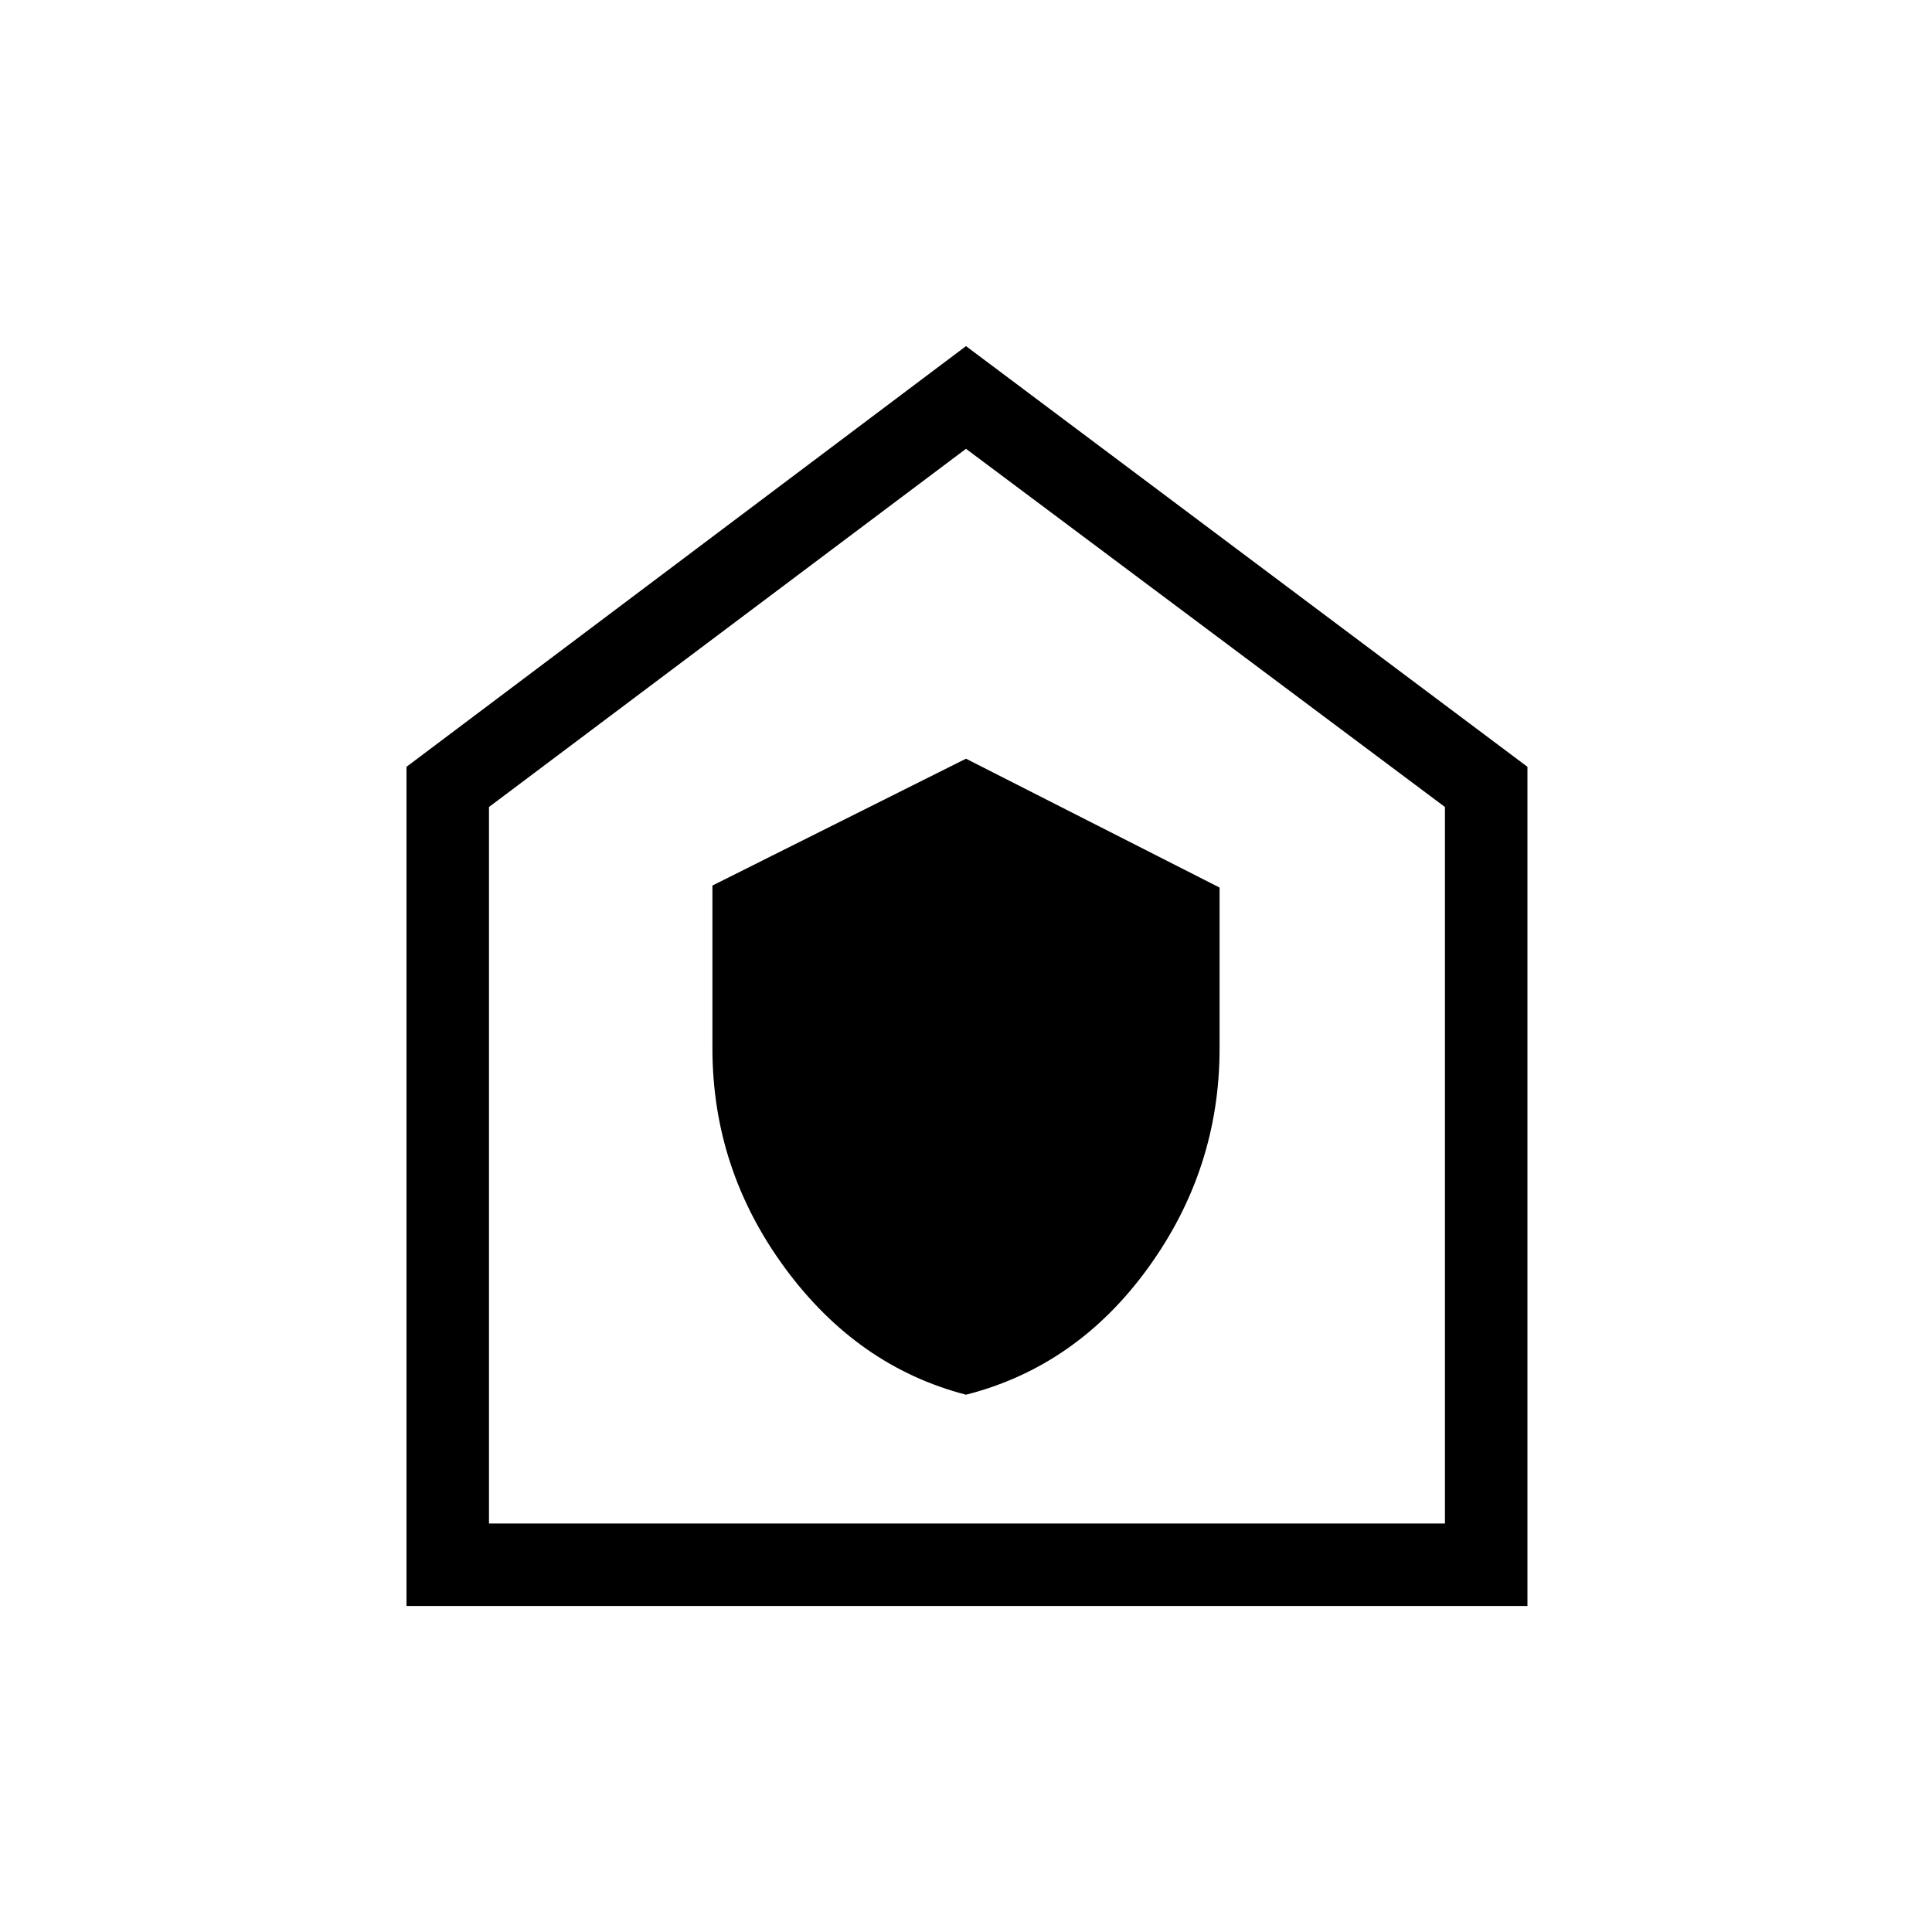 <svg xmlns="http://www.w3.org/2000/svg" height="20" width="20"><path d="M10 14.438q1.146-.292 1.885-1.313.74-1.021.74-2.271V9.188L10 7.854 7.375 9.167v1.687q0 1.25.75 2.271T10 14.438Zm-5.792 2.187V7.938L10 3.583l5.812 4.355v8.687Zm.854-.854h9.896V8.354L10 4.646 5.062 8.354ZM10 10.188Z"/></svg>
